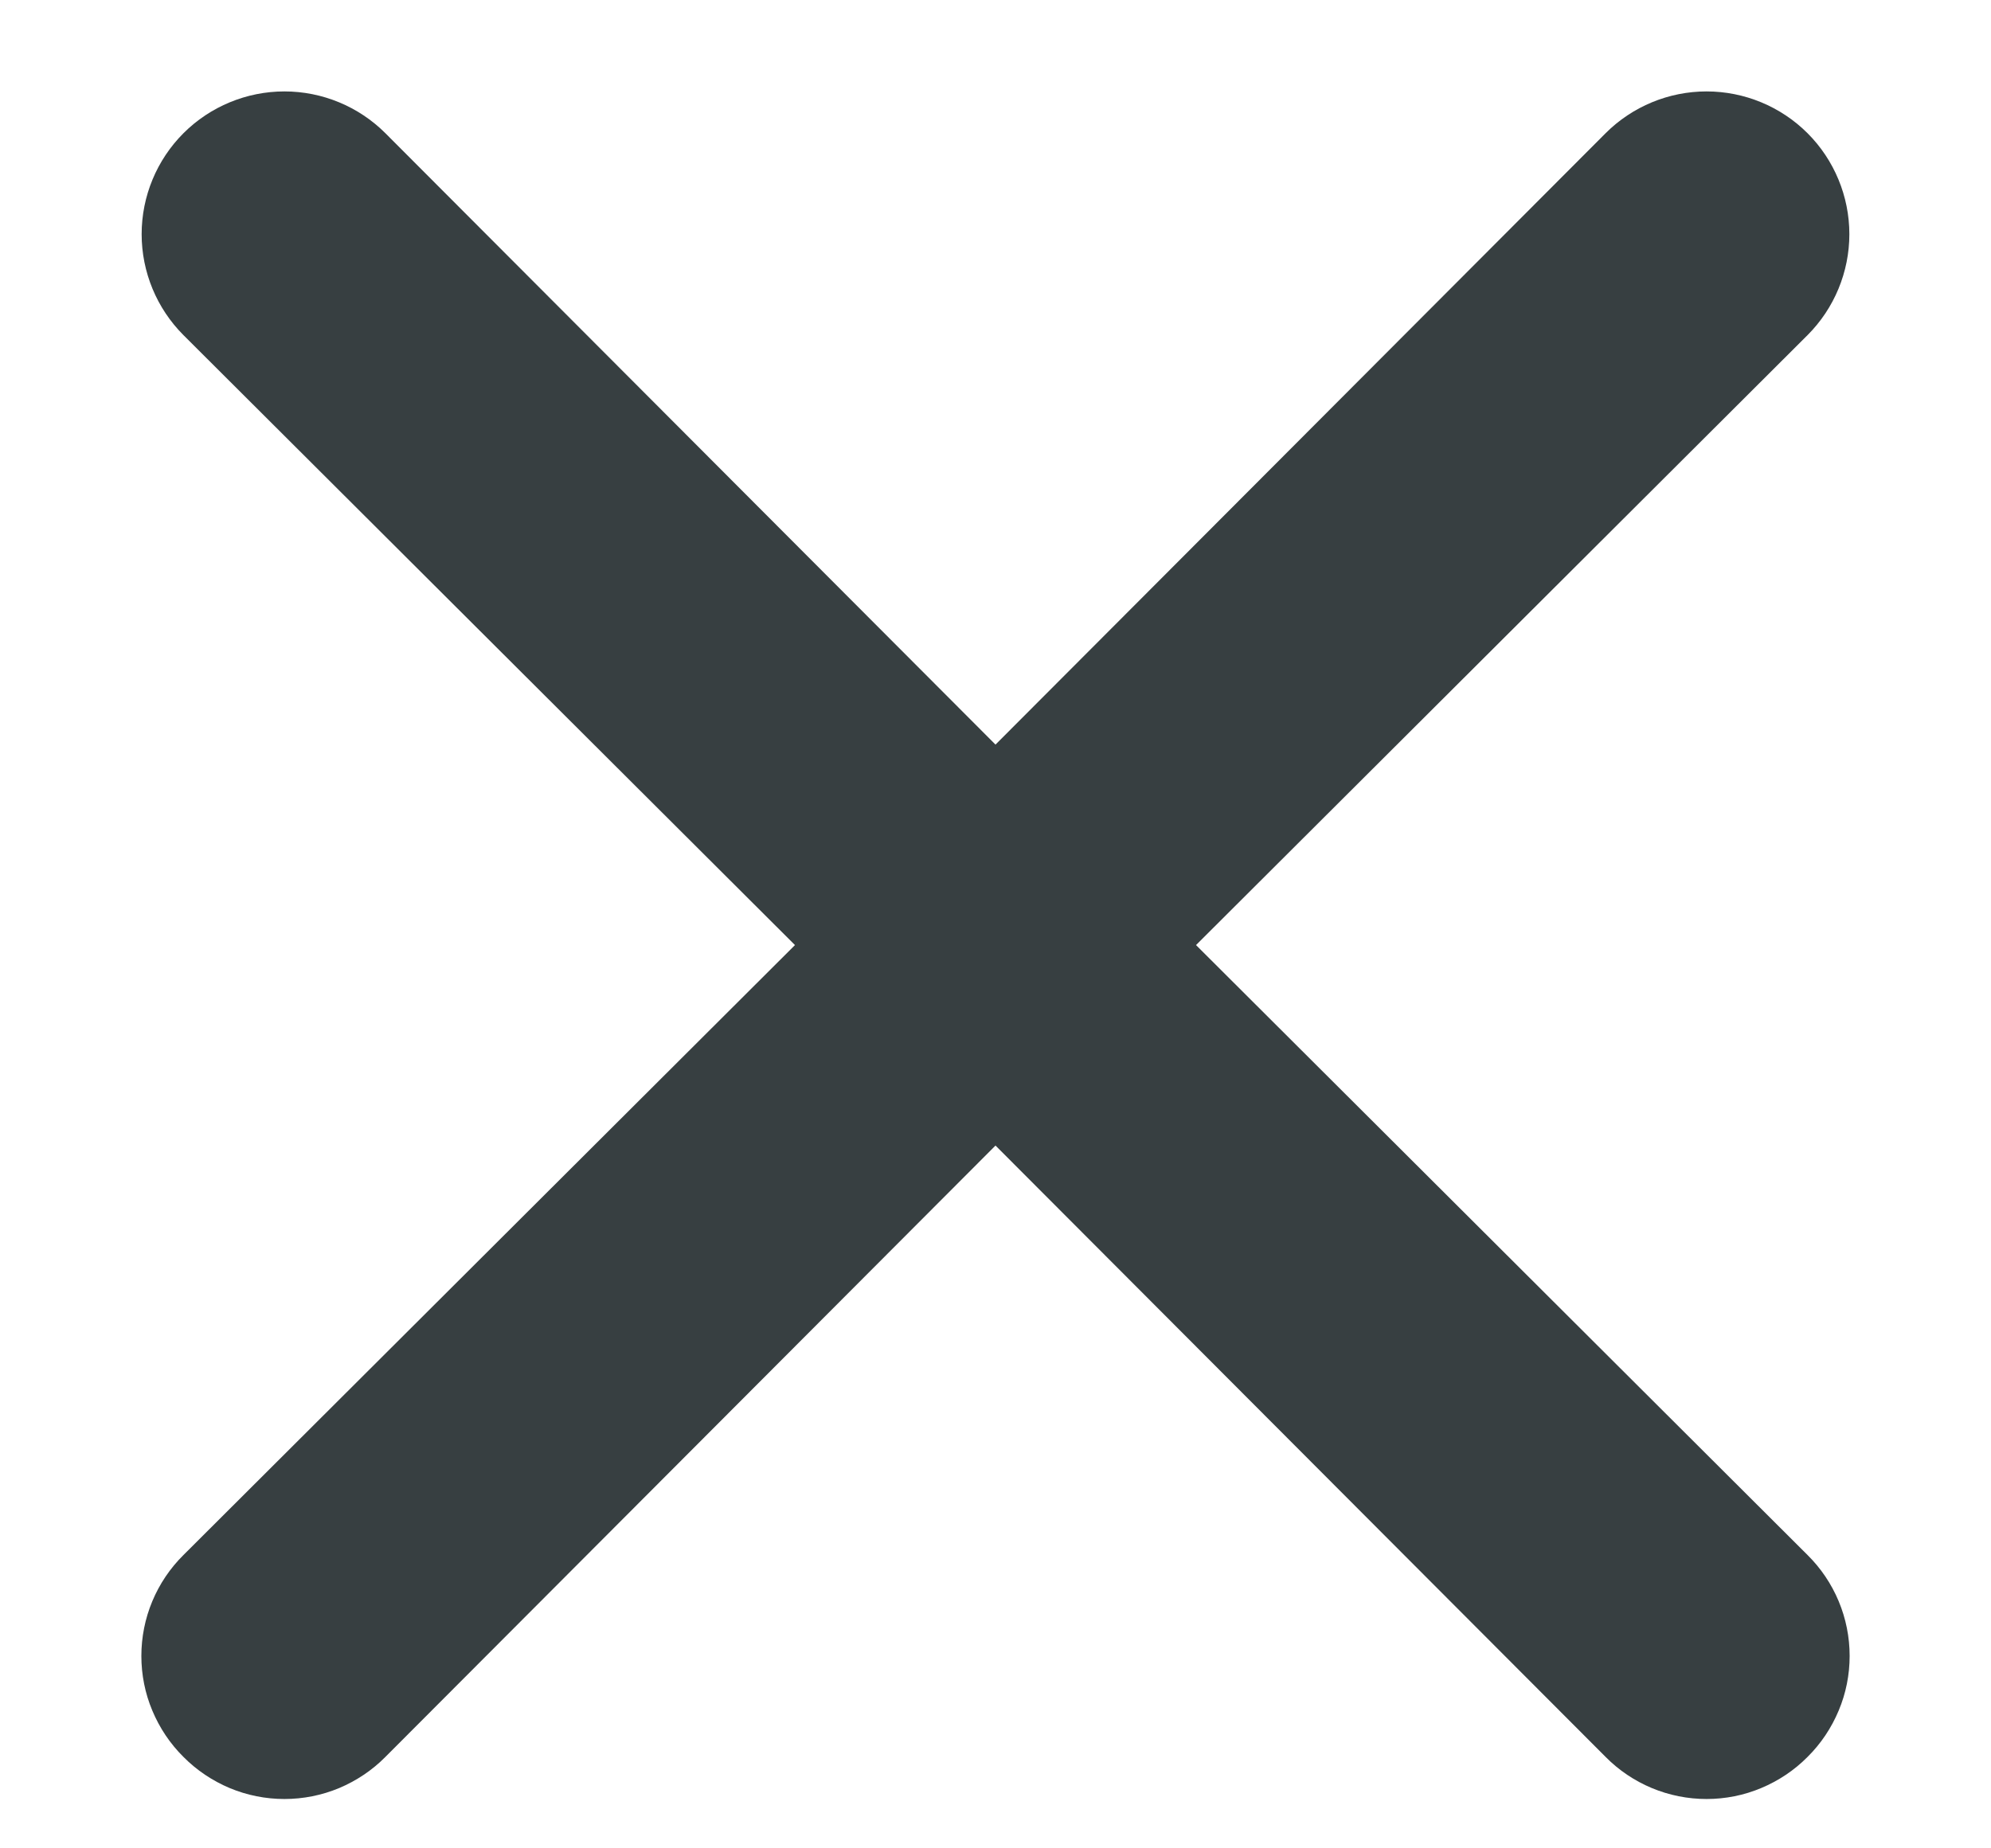 <svg width="14" height="13" viewBox="0 0 14 13" fill="none" xmlns="http://www.w3.org/2000/svg">
<path d="M8.41 6.647L12.71 2.357C12.898 2.169 13.004 1.913 13.004 1.647C13.004 1.381 12.898 1.125 12.71 0.937C12.522 0.749 12.266 0.643 12 0.643C11.734 0.643 11.478 0.749 11.29 0.937L7 5.237L2.71 0.937C2.522 0.749 2.266 0.643 2 0.643C1.734 0.643 1.478 0.749 1.29 0.937C1.102 1.125 0.996 1.381 0.996 1.647C0.996 1.913 1.102 2.169 1.29 2.357L5.59 6.647L1.29 10.937C1.196 11.03 1.122 11.14 1.071 11.262C1.02 11.384 0.994 11.515 0.994 11.647C0.994 11.779 1.02 11.91 1.071 12.031C1.122 12.153 1.196 12.264 1.29 12.357C1.383 12.451 1.494 12.525 1.615 12.576C1.737 12.627 1.868 12.653 2 12.653C2.132 12.653 2.263 12.627 2.385 12.576C2.506 12.525 2.617 12.451 2.71 12.357L7 8.057L11.29 12.357C11.383 12.451 11.493 12.525 11.615 12.576C11.737 12.627 11.868 12.653 12 12.653C12.132 12.653 12.263 12.627 12.384 12.576C12.506 12.525 12.617 12.451 12.71 12.357C12.804 12.264 12.878 12.153 12.929 12.031C12.98 11.91 13.006 11.779 13.006 11.647C13.006 11.515 12.98 11.384 12.929 11.262C12.878 11.14 12.804 11.03 12.71 10.937L8.41 6.647Z" fill="#373F41"/>
</svg>
